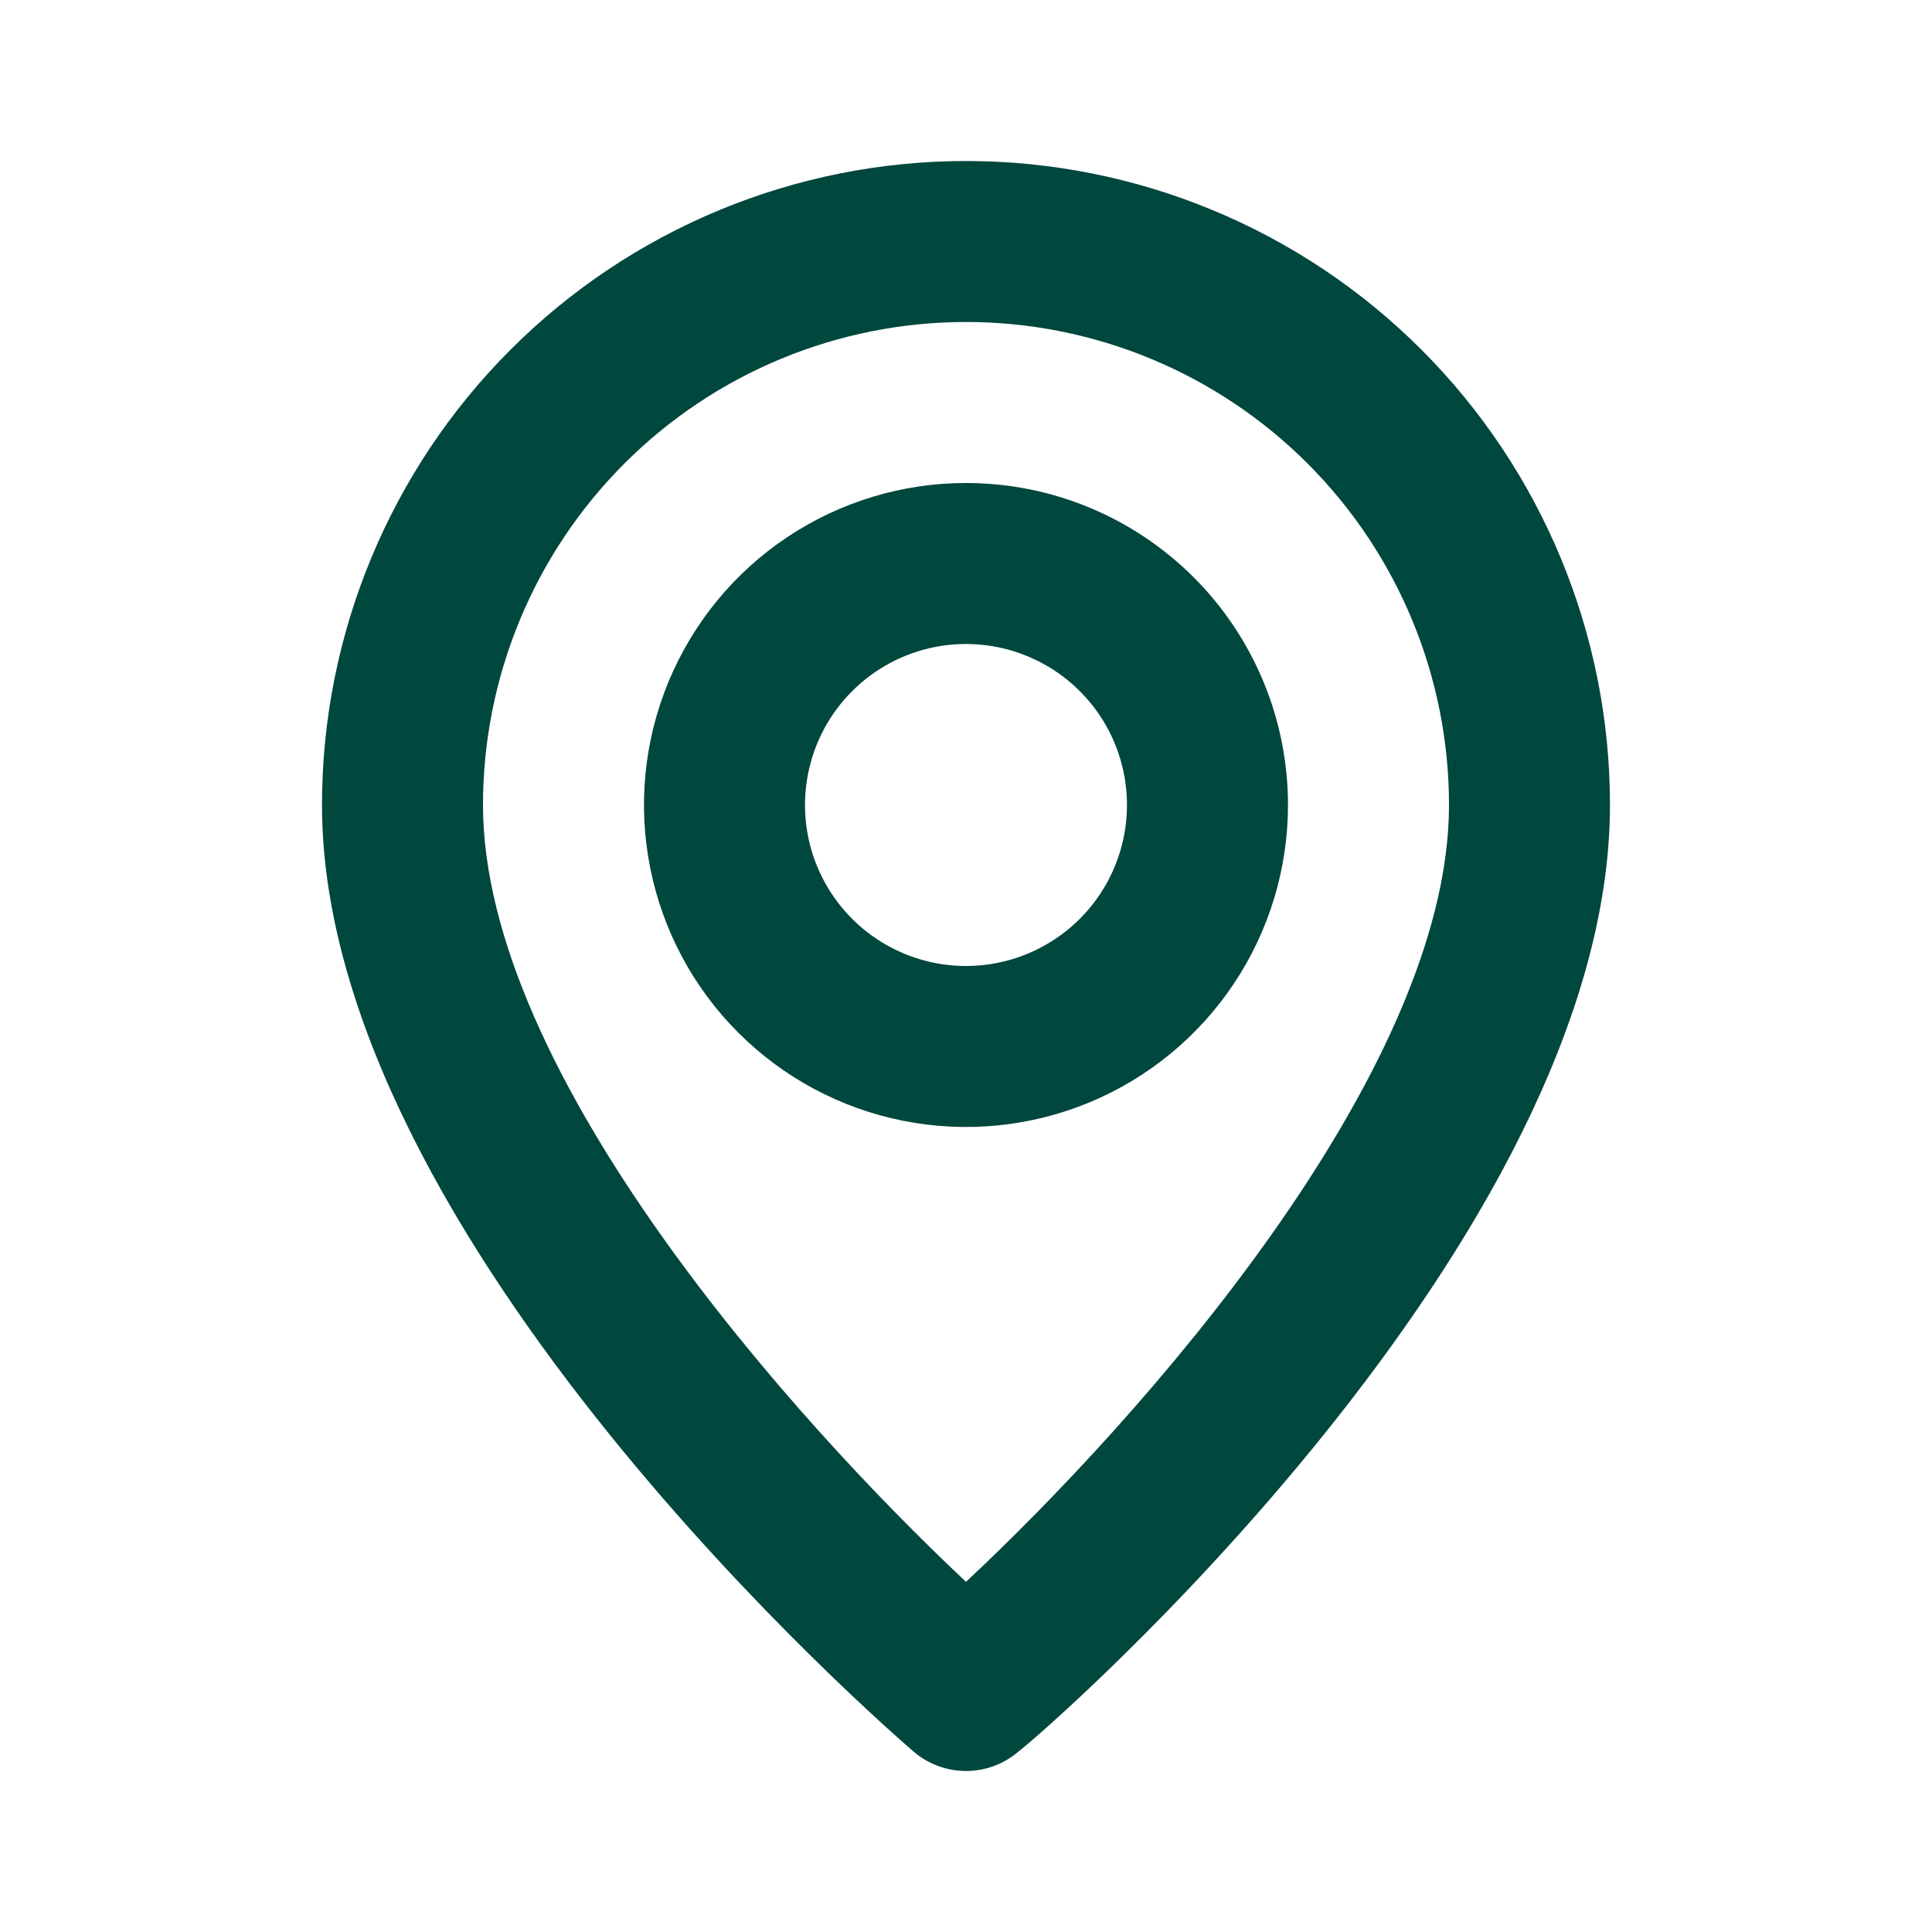 <svg width="56" height="56" viewBox="0 0 56 56" fill="none" xmlns="http://www.w3.org/2000/svg">
<path d="M28 4.667C23.049 4.667 18.301 6.633 14.8 10.134C11.3 13.634 9.333 18.383 9.333 23.333C9.333 35.933 25.783 50.166 26.483 50.773C26.906 51.135 27.444 51.333 28 51.333C28.556 51.333 29.094 51.135 29.516 50.773C30.333 50.166 46.666 35.933 46.666 23.333C46.666 18.383 44.7 13.634 41.199 10.134C37.698 6.633 32.95 4.667 28 4.667ZM28 45.85C23.03 41.183 14 31.127 14 23.333C14 19.62 15.475 16.059 18.1 13.434C20.726 10.808 24.287 9.333 28 9.333C31.713 9.333 35.274 10.808 37.899 13.434C40.525 16.059 42 19.62 42 23.333C42 31.127 32.97 41.206 28 45.85ZM28 14C26.154 14 24.349 14.547 22.814 15.573C21.279 16.598 20.083 18.056 19.377 19.762C18.67 21.467 18.485 23.343 18.846 25.154C19.206 26.965 20.095 28.628 21.4 29.933C22.705 31.238 24.368 32.127 26.179 32.487C27.989 32.847 29.866 32.663 31.571 31.956C33.277 31.25 34.734 30.053 35.76 28.518C36.786 26.984 37.333 25.179 37.333 23.333C37.333 20.858 36.35 18.484 34.599 16.733C32.849 14.983 30.475 14 28 14ZM28 28C27.077 28 26.174 27.726 25.407 27.213C24.64 26.701 24.041 25.972 23.688 25.119C23.335 24.266 23.243 23.328 23.423 22.423C23.603 21.517 24.047 20.686 24.7 20.033C25.352 19.381 26.184 18.936 27.089 18.756C27.994 18.576 28.933 18.669 29.785 19.022C30.638 19.375 31.367 19.973 31.88 20.741C32.393 21.508 32.666 22.41 32.666 23.333C32.666 24.571 32.175 25.758 31.299 26.633C30.424 27.508 29.237 28 28 28Z" fill="#00473E"/>
</svg>
